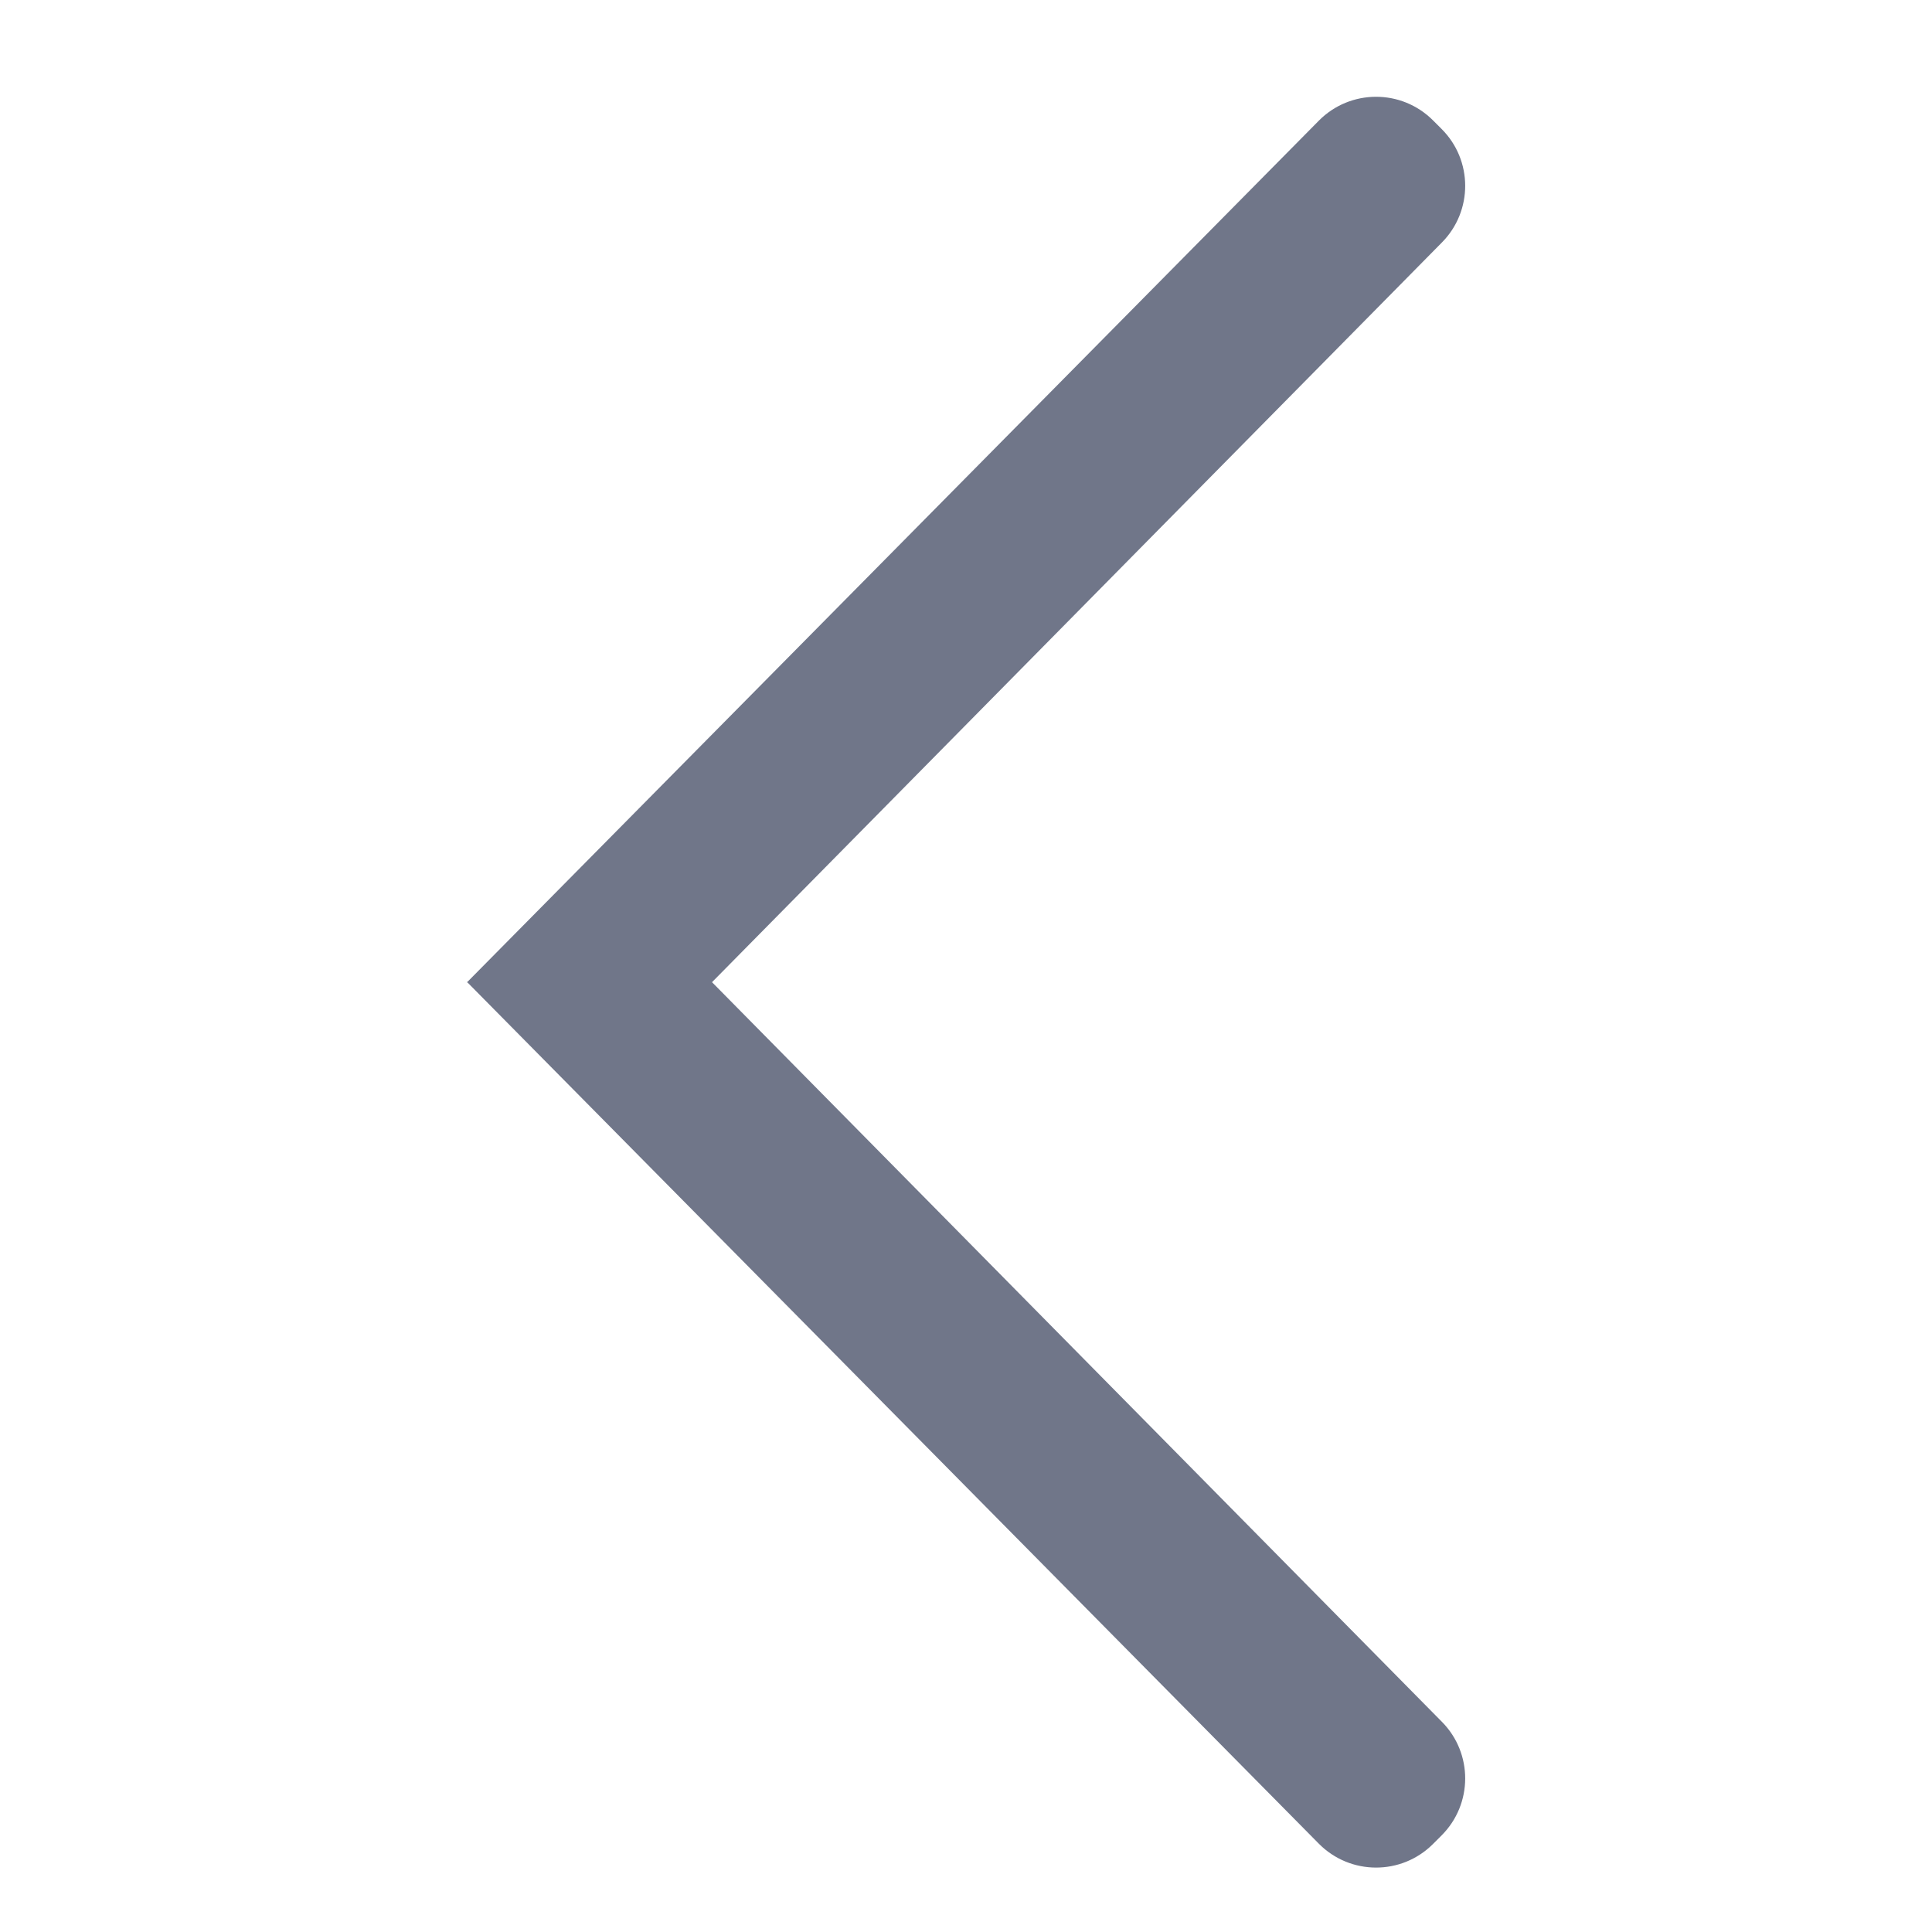<svg width="24" height="24" viewBox="0 0 24 24" version="1.1" xmlns="http://www.w3.org/2000/svg" xmlns:xlink="http://www.w3.org/1999/xlink">
<title>chevron-left</title>
<desc>Created using Figma</desc>
<g id="Canvas" transform="translate(-195 125)">
<g id="chevron-left">
<g id="chevron-left">
<use xlink:href="#path0_fill" transform="matrix(6.12323e-17 1 -1 6.12323e-17 213.201 -123.798)" fill="#707689"/>
</g>
</g>
</g>
<defs>
<path id="path0_fill" fill-rule="evenodd" d="M 10.999 9.356L 20.188 0.288C 20.579 -0.098 21.209 -0.096 21.598 0.293L 21.705 0.4C 22.097 0.792 22.095 1.428 21.701 1.818L 11.002 12.394L 11.002 12.401L 10.999 12.397L 10.995 12.401L 10.995 12.394L 0.297 1.818C -0.097 1.428 -0.099 0.792 0.293 0.4L 0.4 0.293C 0.788 -0.096 1.418 -0.098 1.809 0.288L 10.999 9.356Z"/>
</defs>
</svg>
